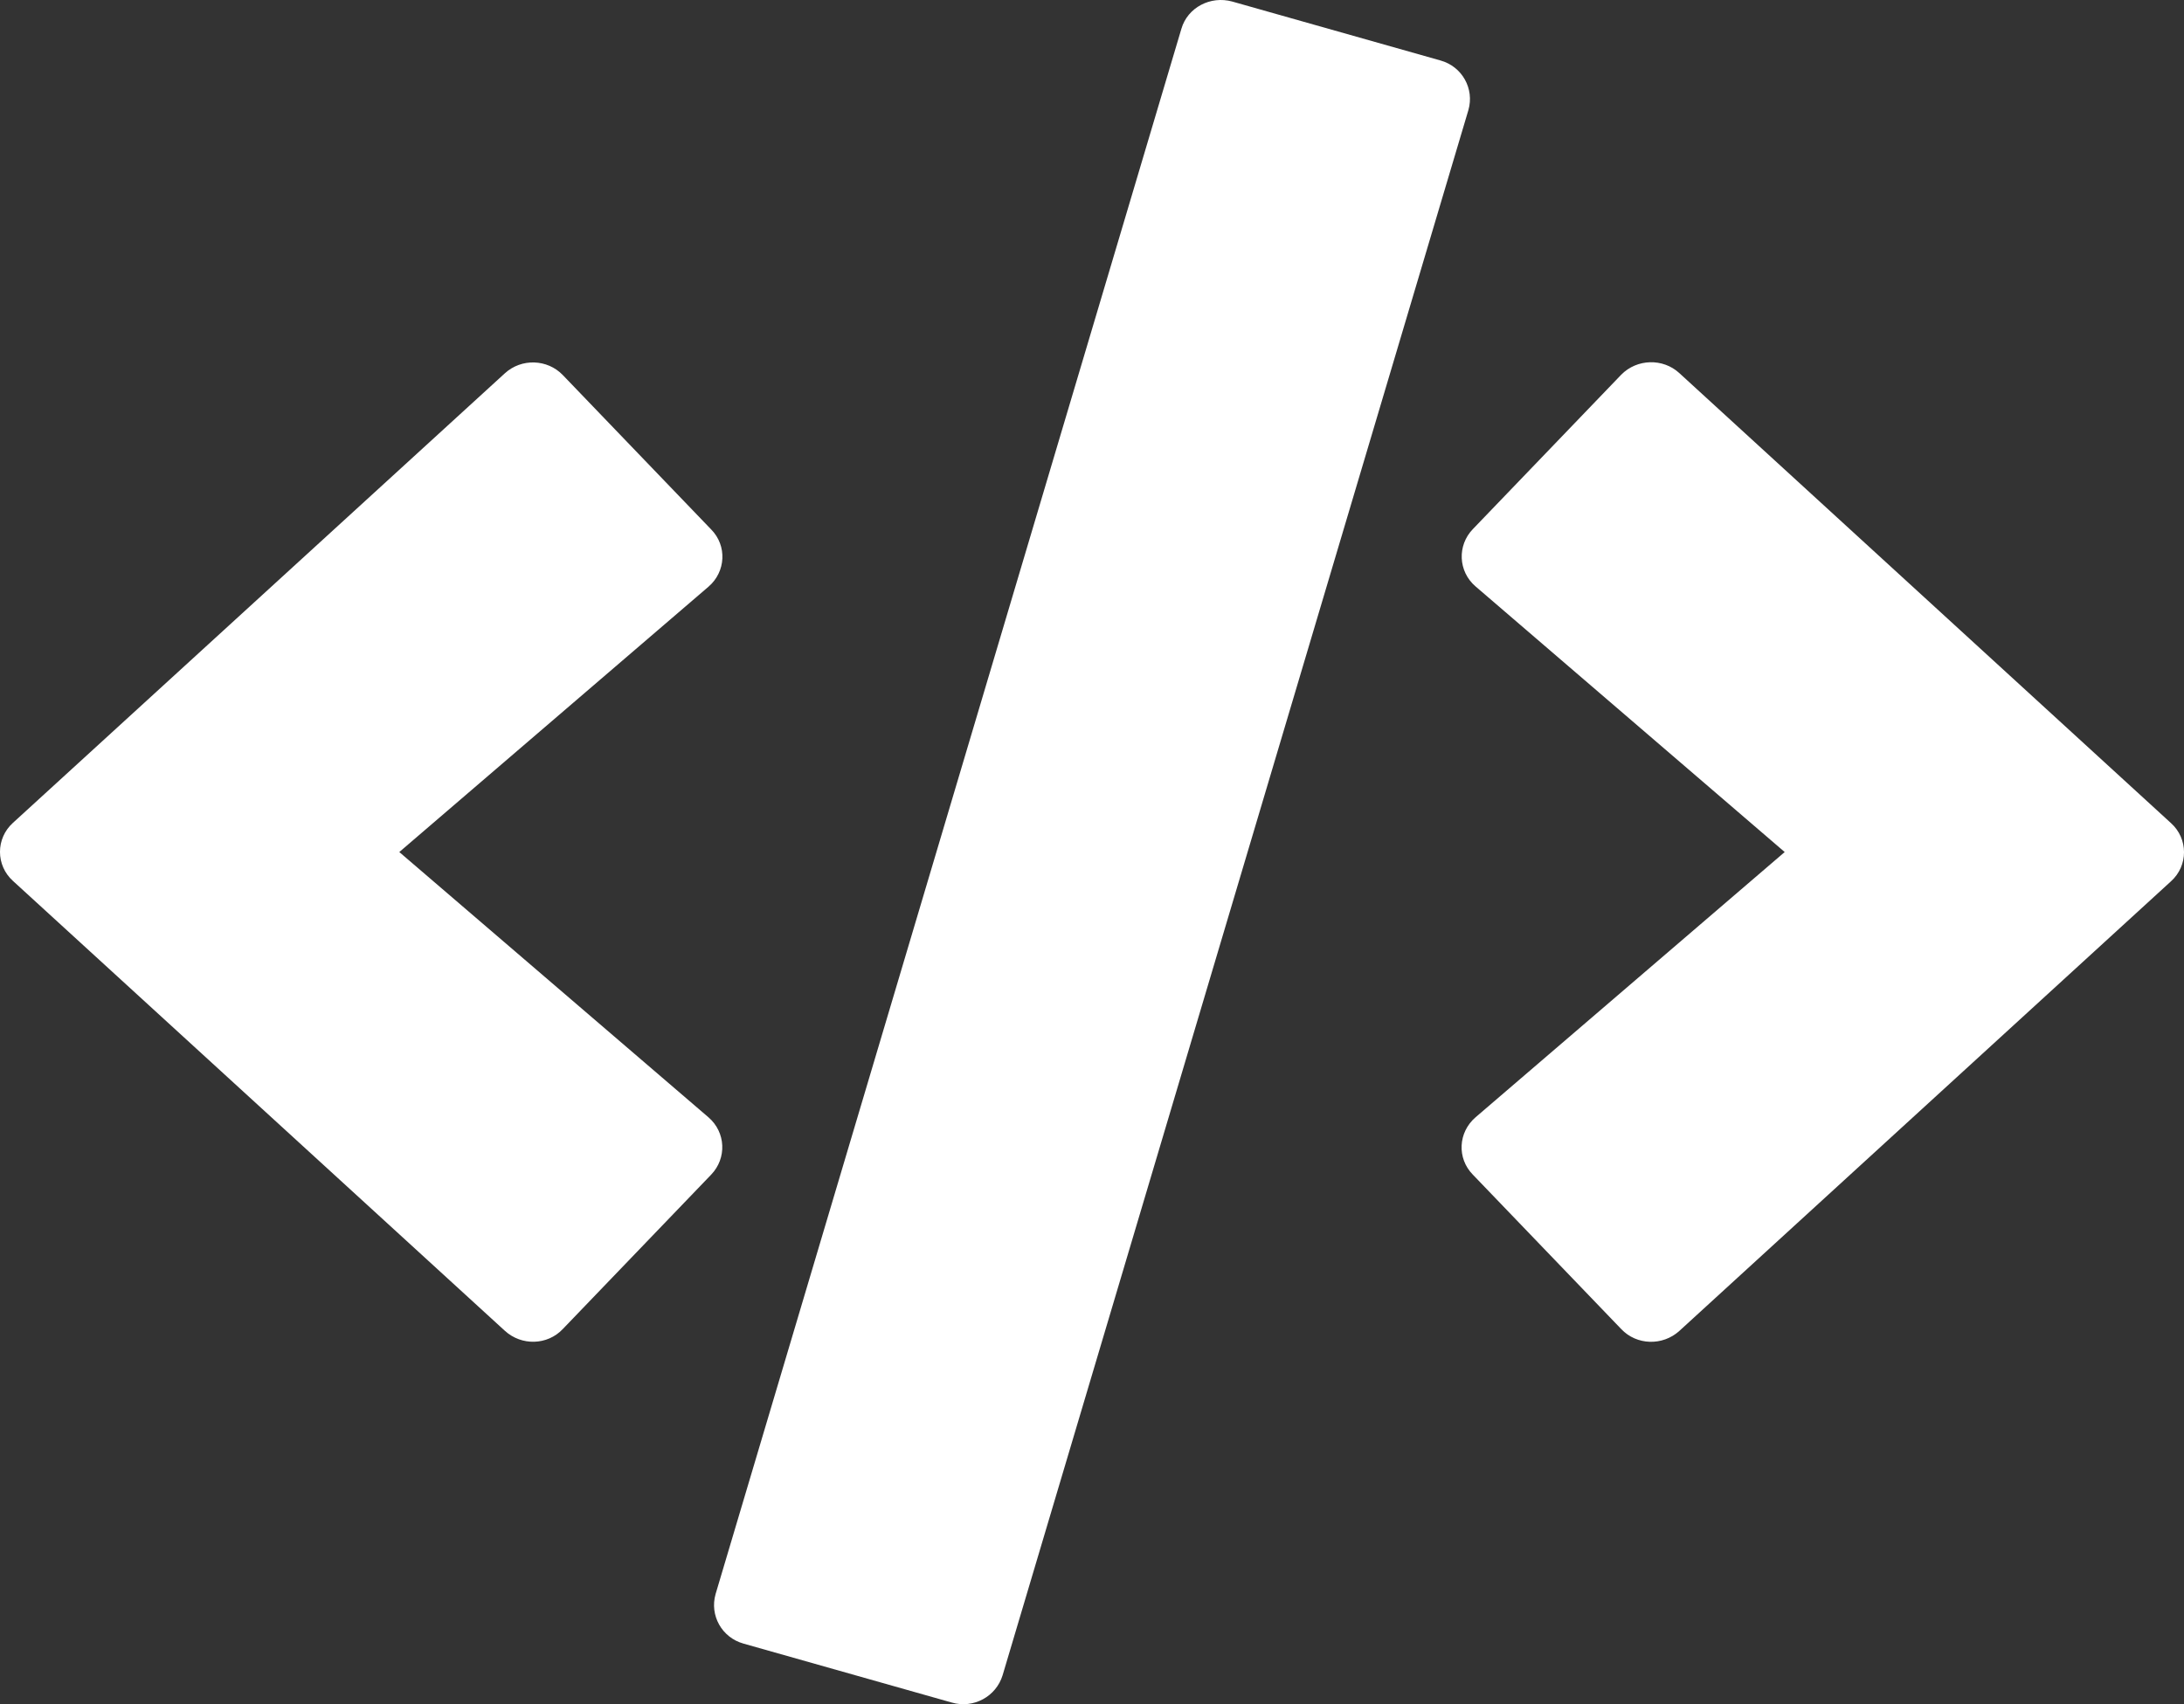 <svg width="41" height="32" viewBox="0 0 41 32" fill="none" xmlns="http://www.w3.org/2000/svg">
<rect x="0" y="0" width="41" height="32" fill="#333333" stroke="none"/>
<path d="M17.867 31.969L13.96 30.863C13.55 30.75 13.319 30.331 13.434 29.931L22.178 0.541C22.294 0.141 22.723 -0.084 23.133 0.029L27.04 1.135C27.45 1.248 27.681 1.667 27.566 2.067L18.822 31.456C18.7 31.856 18.277 32.088 17.867 31.969V31.969ZM10.565 24.956L13.351 22.056C13.646 21.749 13.627 21.262 13.3 20.98L7.496 15.999L13.3 11.017C13.627 10.736 13.652 10.248 13.351 9.942L10.565 7.042C10.276 6.742 9.79 6.723 9.476 7.011L0.245 15.449C-0.082 15.743 -0.082 16.249 0.245 16.543L9.476 24.987C9.79 25.275 10.276 25.262 10.565 24.956V24.956ZM31.524 24.993L40.755 16.549C41.082 16.255 41.082 15.749 40.755 15.455L31.524 7.004C31.217 6.723 30.73 6.736 30.435 7.036L27.649 9.936C27.354 10.242 27.373 10.73 27.7 11.011L33.504 15.999L27.7 20.98C27.373 21.262 27.348 21.749 27.649 22.056L30.435 24.956C30.724 25.262 31.21 25.275 31.524 24.993V24.993Z" fill="white"/>
</svg>
